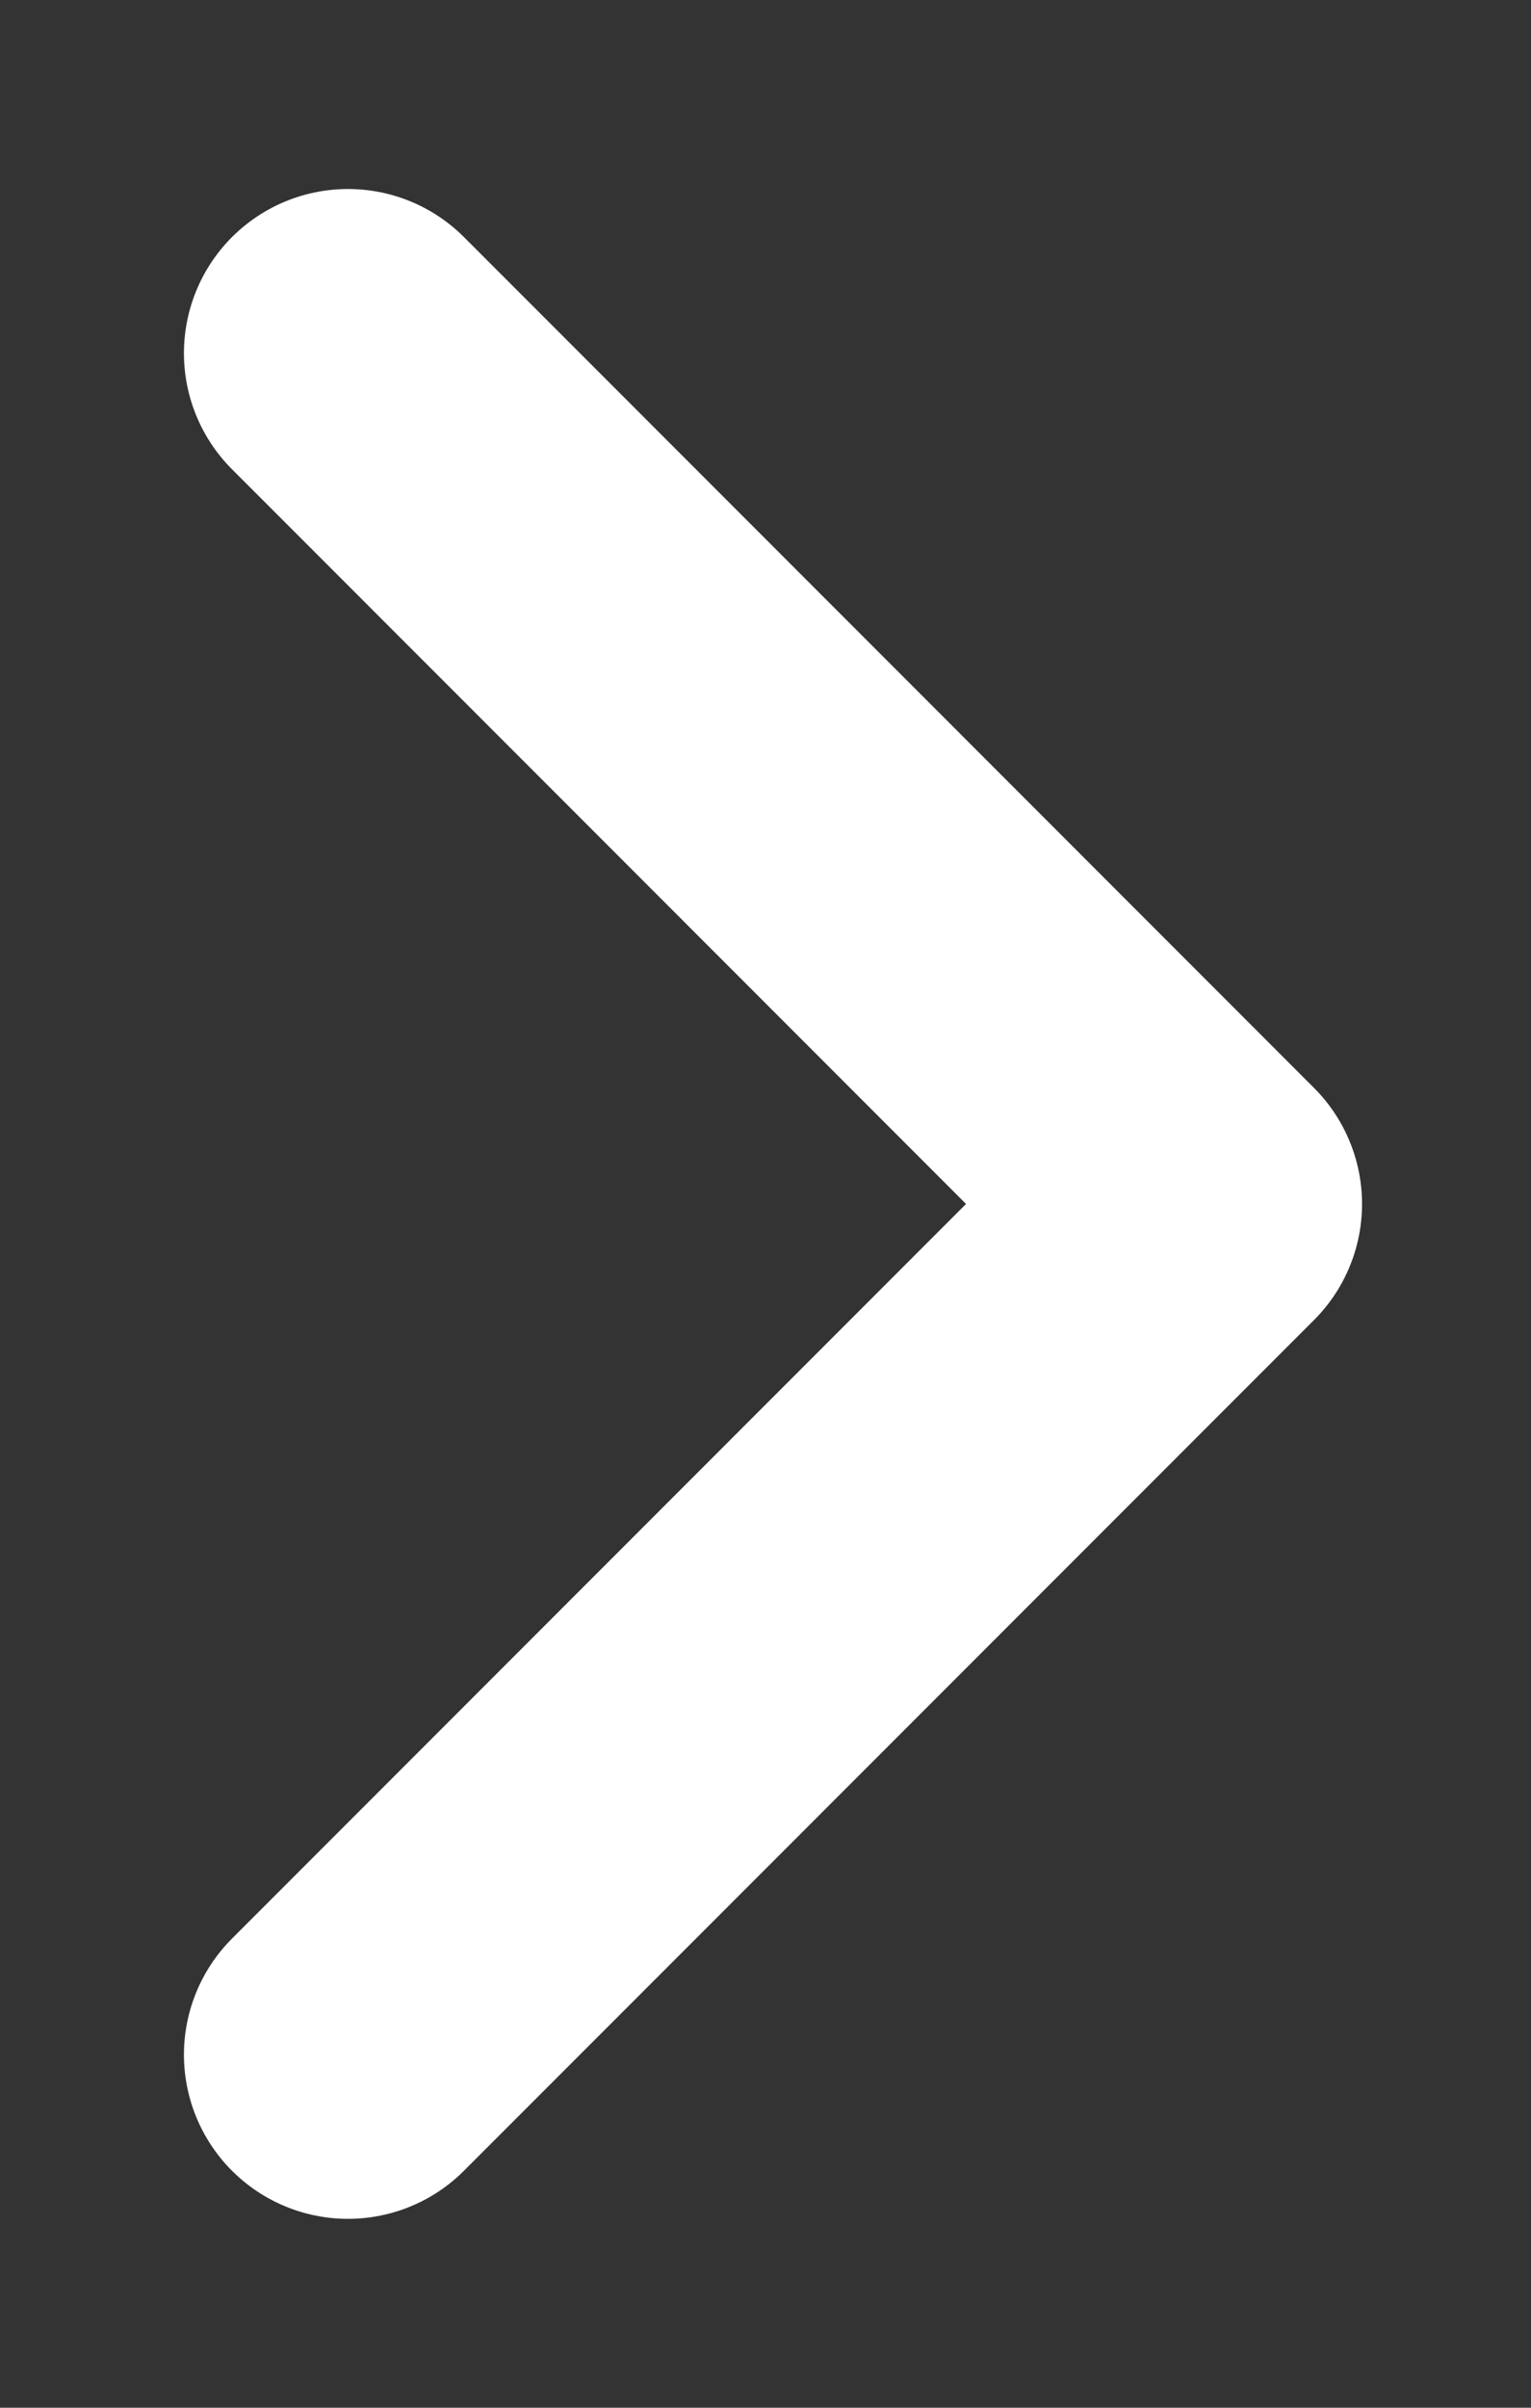 <svg xmlns="http://www.w3.org/2000/svg" id="구성_요소_48_1" width="14" height="22" data-name="구성 요소 48 – 1" viewBox="0 0 14 22">
    <rect x="0" y="0" width="14" height="22" fill="#333333" stroke="none"/>
    <defs>
        <style>
            .cls-1,.cls-2{fill:none}.cls-2{stroke:#ffffff;stroke-linecap:round;stroke-linejoin:round;stroke-width:3px}
        </style>
    </defs>
    <path id="사각형_192" d="M0 0h14v22H0z" class="cls-1" data-name="사각형 192"/>
    <path id="패스_85" d="M16 21.547l7.773-7.773L16 6" class="cls-2" data-name="패스 85" transform="translate(-12.818 -2.773)"/>
</svg>
